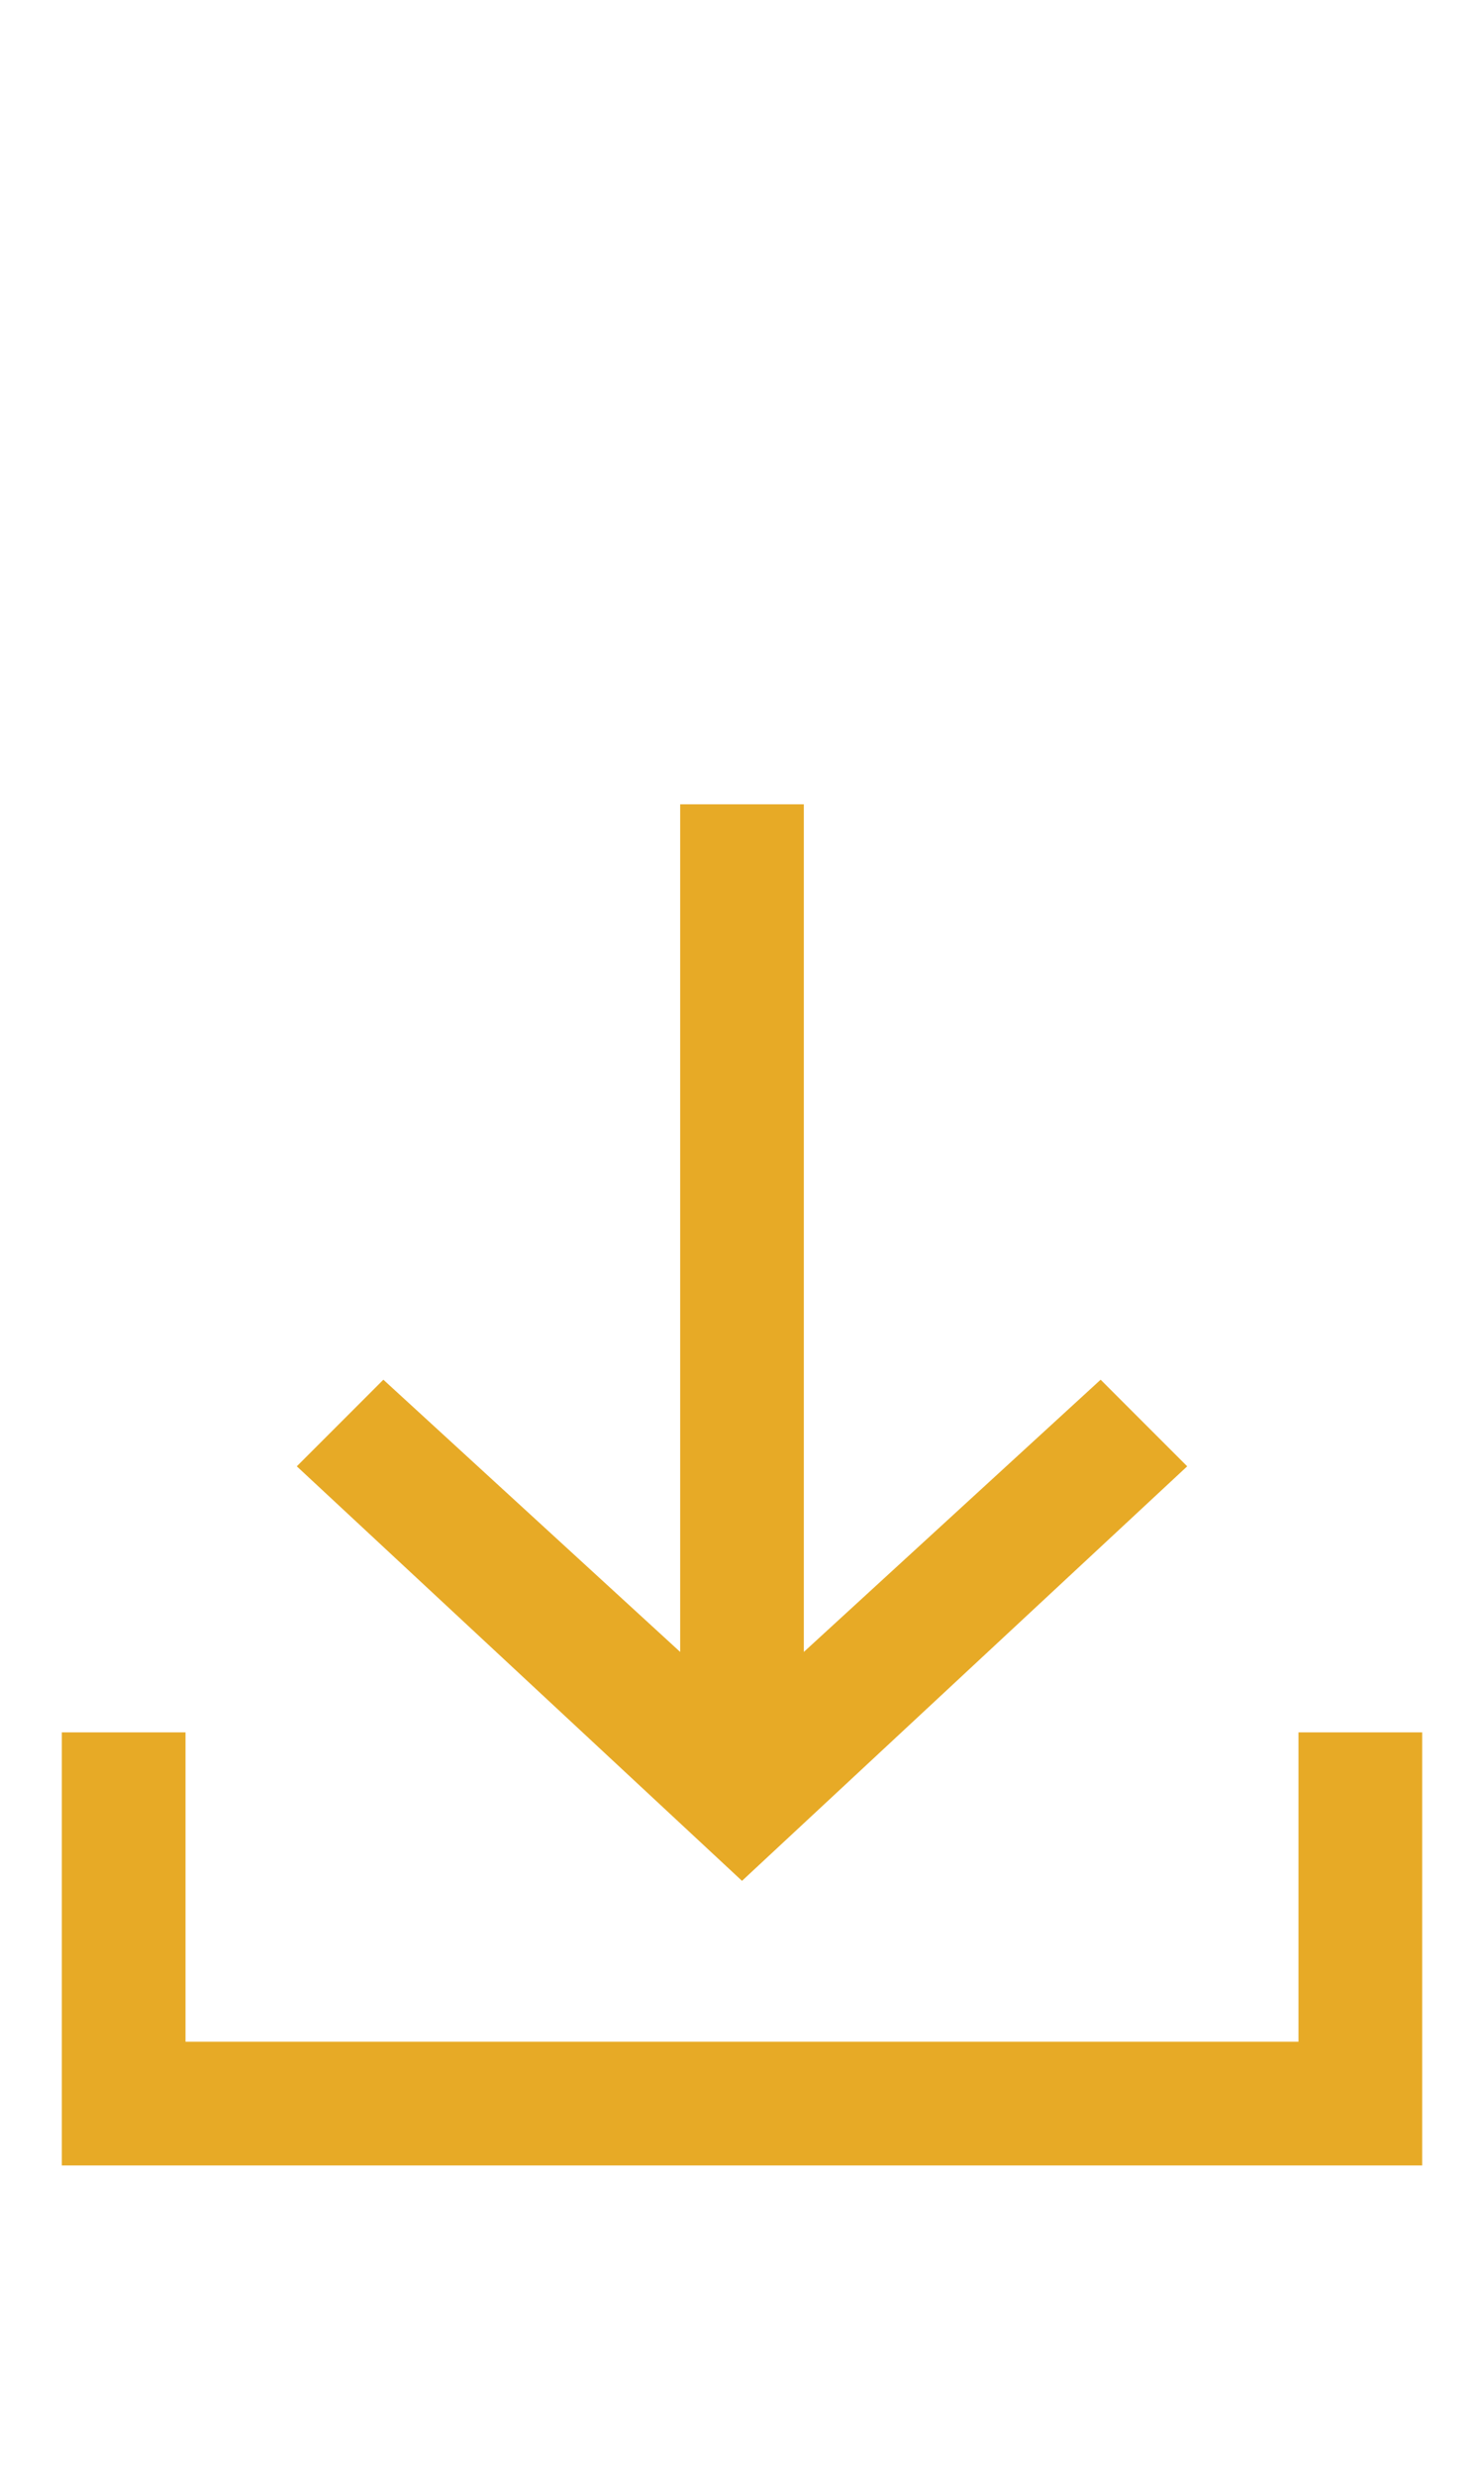 <?xml version="1.0" encoding="utf-8"?>
<!-- Generator: Adobe Illustrator 22.0.1, SVG Export Plug-In . SVG Version: 6.00 Build 0)  -->
<svg version="1.1" id="Camada_1" xmlns="http://www.w3.org/2000/svg" xmlns:xlink="http://www.w3.org/1999/xlink" x="0px" y="0px"
	 viewBox="0 0 24 40" style="enable-background:new 0 0 24 40;" xml:space="preserve">
<style type="text/css">
	.st0{fill:none;}
	.st1{fill:#E7AA26;}
</style>
<title>Receive off</title>
<desc>Created with Sketch.</desc>
<g id="Receive-off">
	<g id="ic-receive-on" transform="translate(-1, 11)">
		<polygon id="Rectangle_4413" class="st0" points="0,0 26,0 26,26 0,26 		"/>
		<g id="Group_8987" transform="translate(2, 2)">
			<g id="Group_8986">
				<polygon id="Path_18953" class="st1" points="18.2,10.7 16.8,9.3 12,13.7 12,0 10,0 10,13.7 5.2,9.3 3.8,10.7 11,17.4 				"/>
				<polygon id="Path_18954" class="st1" points="20,15 20,20 2,20 2,15 0,15 0,22 22,22 22,15 				"/>
			</g>
		</g>
	</g>
</g>
</svg>
